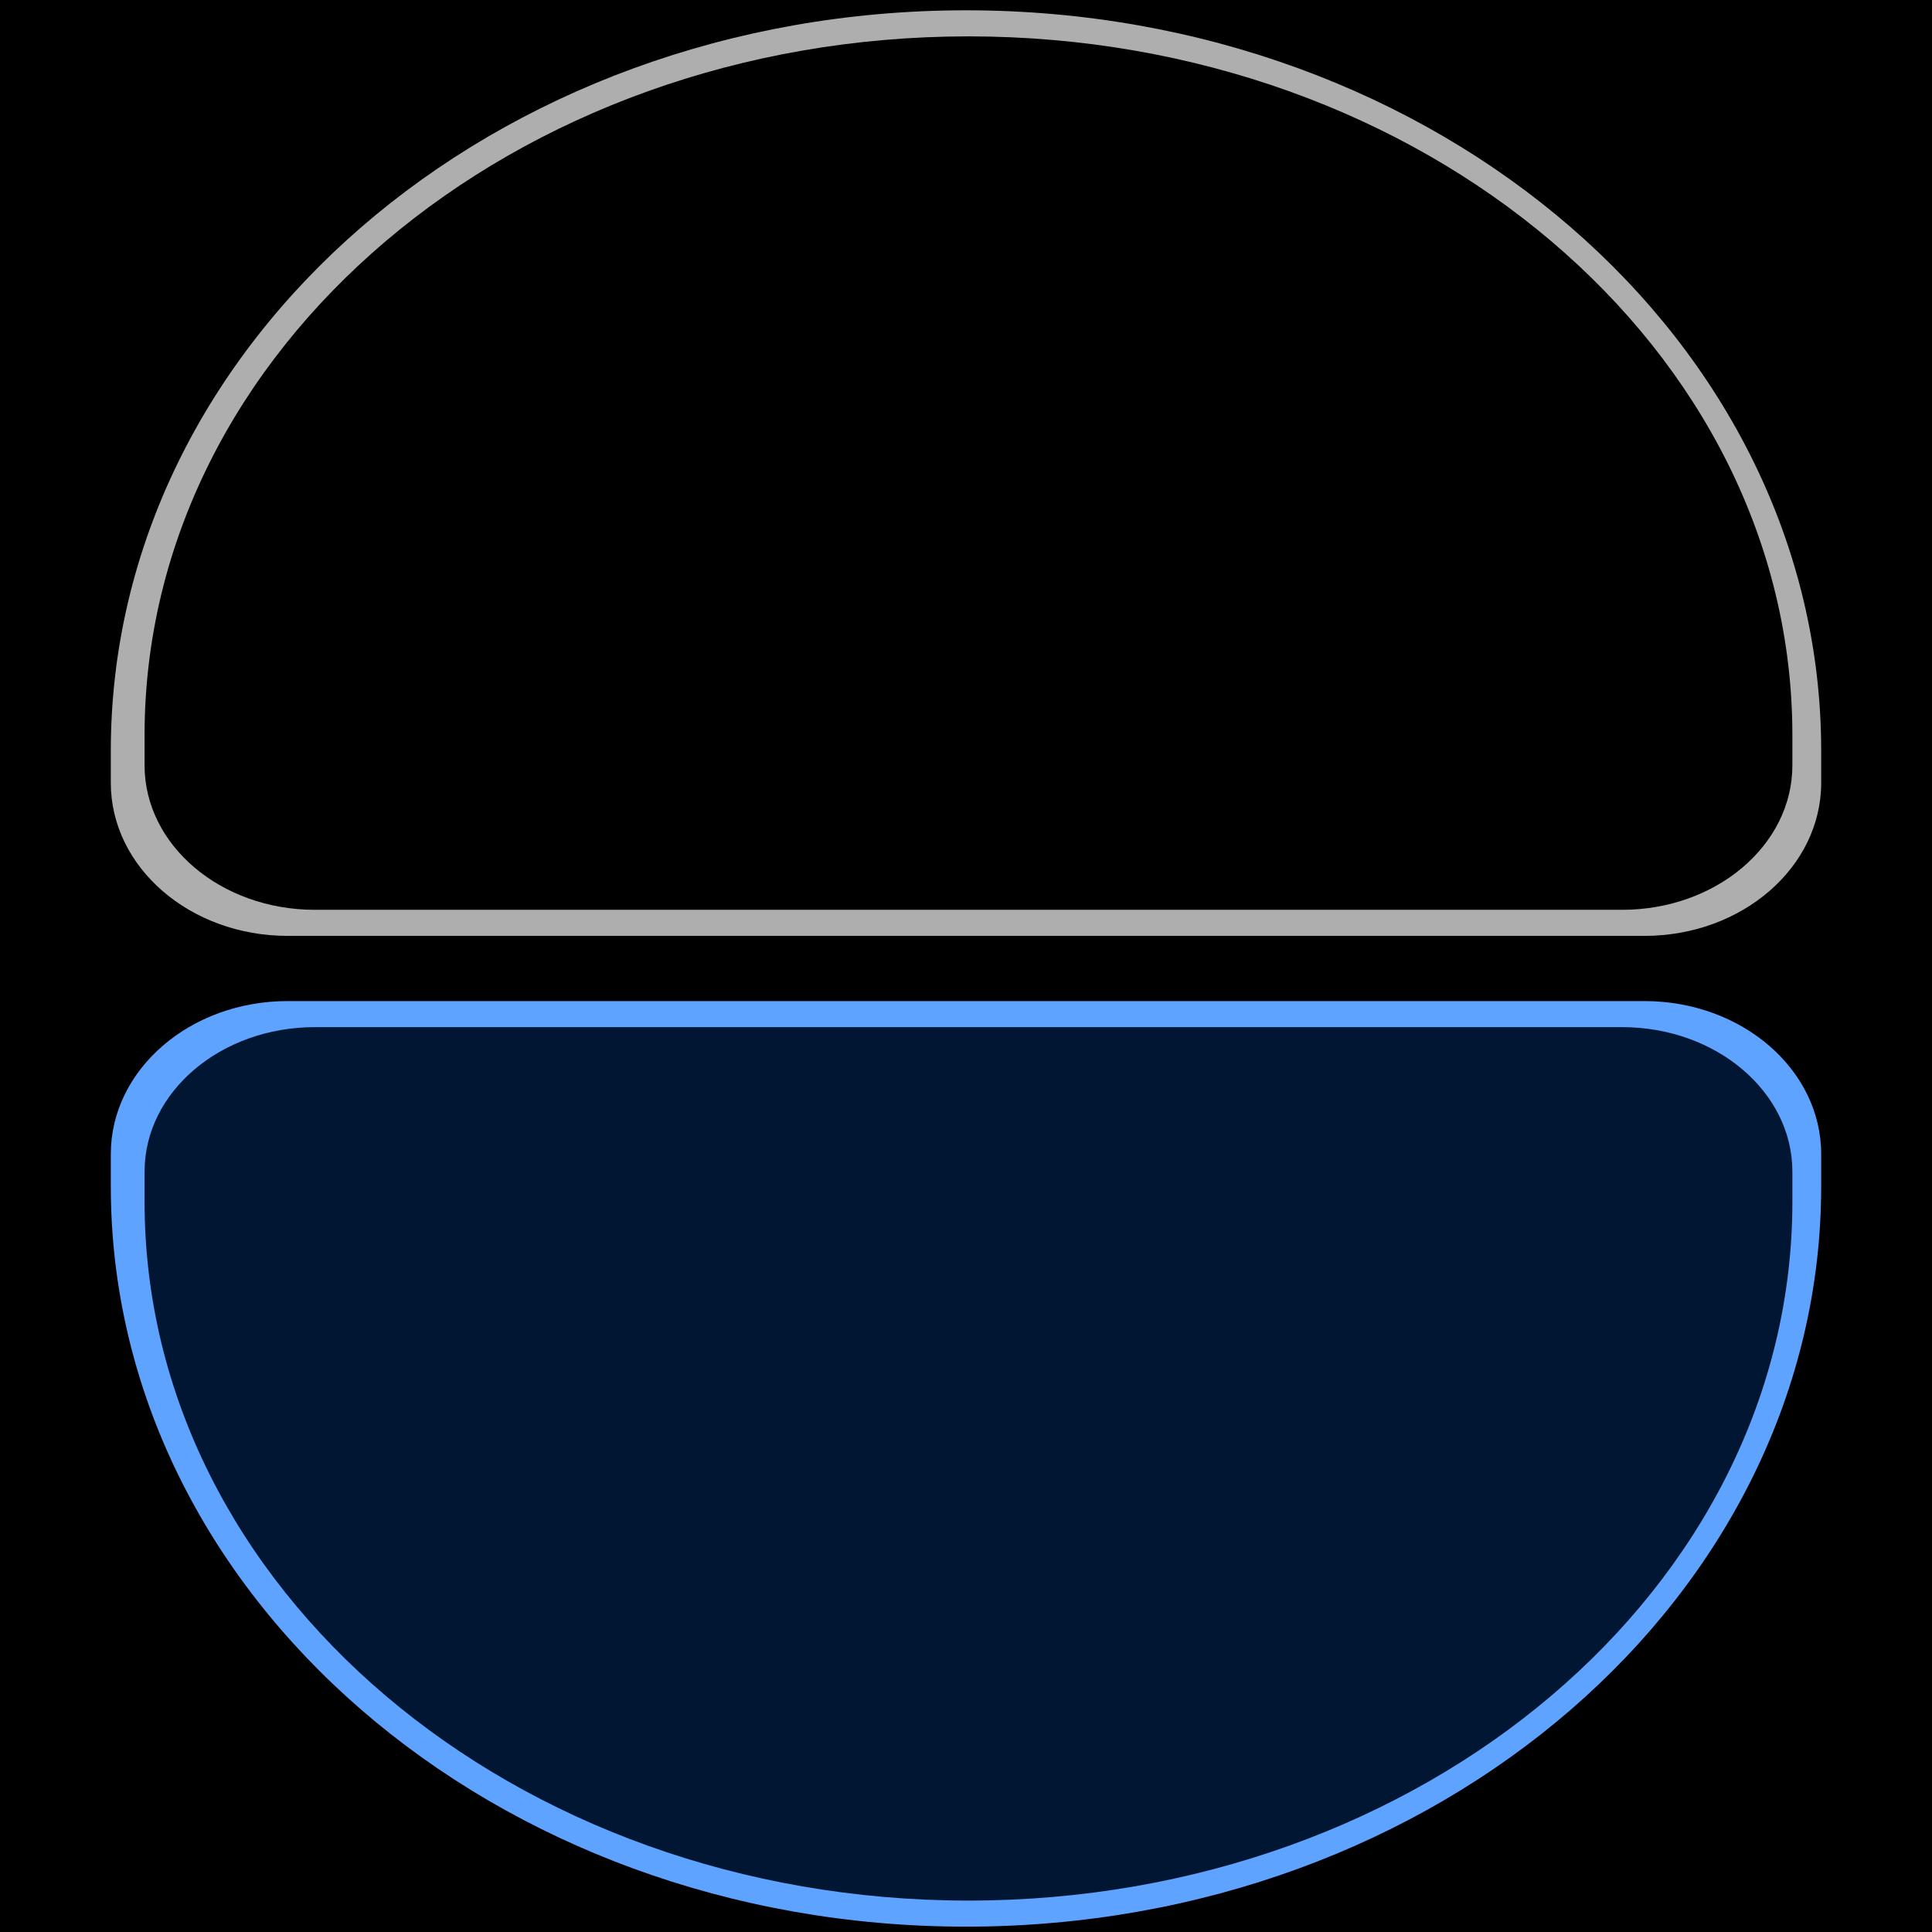 <svg width="390" height="390" viewBox="0 0 390 390" fill="none" xmlns="http://www.w3.org/2000/svg">
<g clip-path="url(#clip0_16_20)">
<rect width="390" height="390" fill="black"/>
<path d="M367.632 158.018C367.632 175.085 351.652 188.921 331.941 188.921L58.059 188.921C38.348 188.921 22.368 175.085 22.368 158.018L22.368 151.553C22.368 69.001 99.658 2.079 195 2.079C290.342 2.079 367.632 69.001 367.632 151.553V158.018Z" fill="#AEAEAE"/>
<path d="M22.368 232.982C22.368 215.915 38.348 202.079 58.059 202.079L331.941 202.079C351.652 202.079 367.632 215.915 367.632 232.982L367.632 239.447C367.632 321.999 290.342 388.921 195 388.921C99.658 388.921 22.368 321.999 22.368 239.447V232.982Z" fill="#5DA3FF"/>
<path d="M29.184 236.504C29.184 220.398 44.579 207.342 63.569 207.342L327.431 207.342C346.421 207.342 361.816 220.398 361.816 236.504L361.816 242.605C361.816 320.506 287.354 383.658 195.5 383.658C103.646 383.658 29.184 320.506 29.184 242.605V236.504Z" fill="#001633"/>
<path d="M361.816 154.496C361.816 170.602 346.421 183.658 327.431 183.658L63.569 183.658C44.579 183.658 29.184 170.602 29.184 154.496L29.184 148.395C29.184 70.493 103.646 7.342 195.5 7.342C287.354 7.342 361.816 70.493 361.816 148.395V154.496Z" fill="black"/>
</g>
<defs>
<clipPath id="clip0_16_20">
<rect width="390" height="390" fill="white"/>
</clipPath>
</defs>
</svg>
